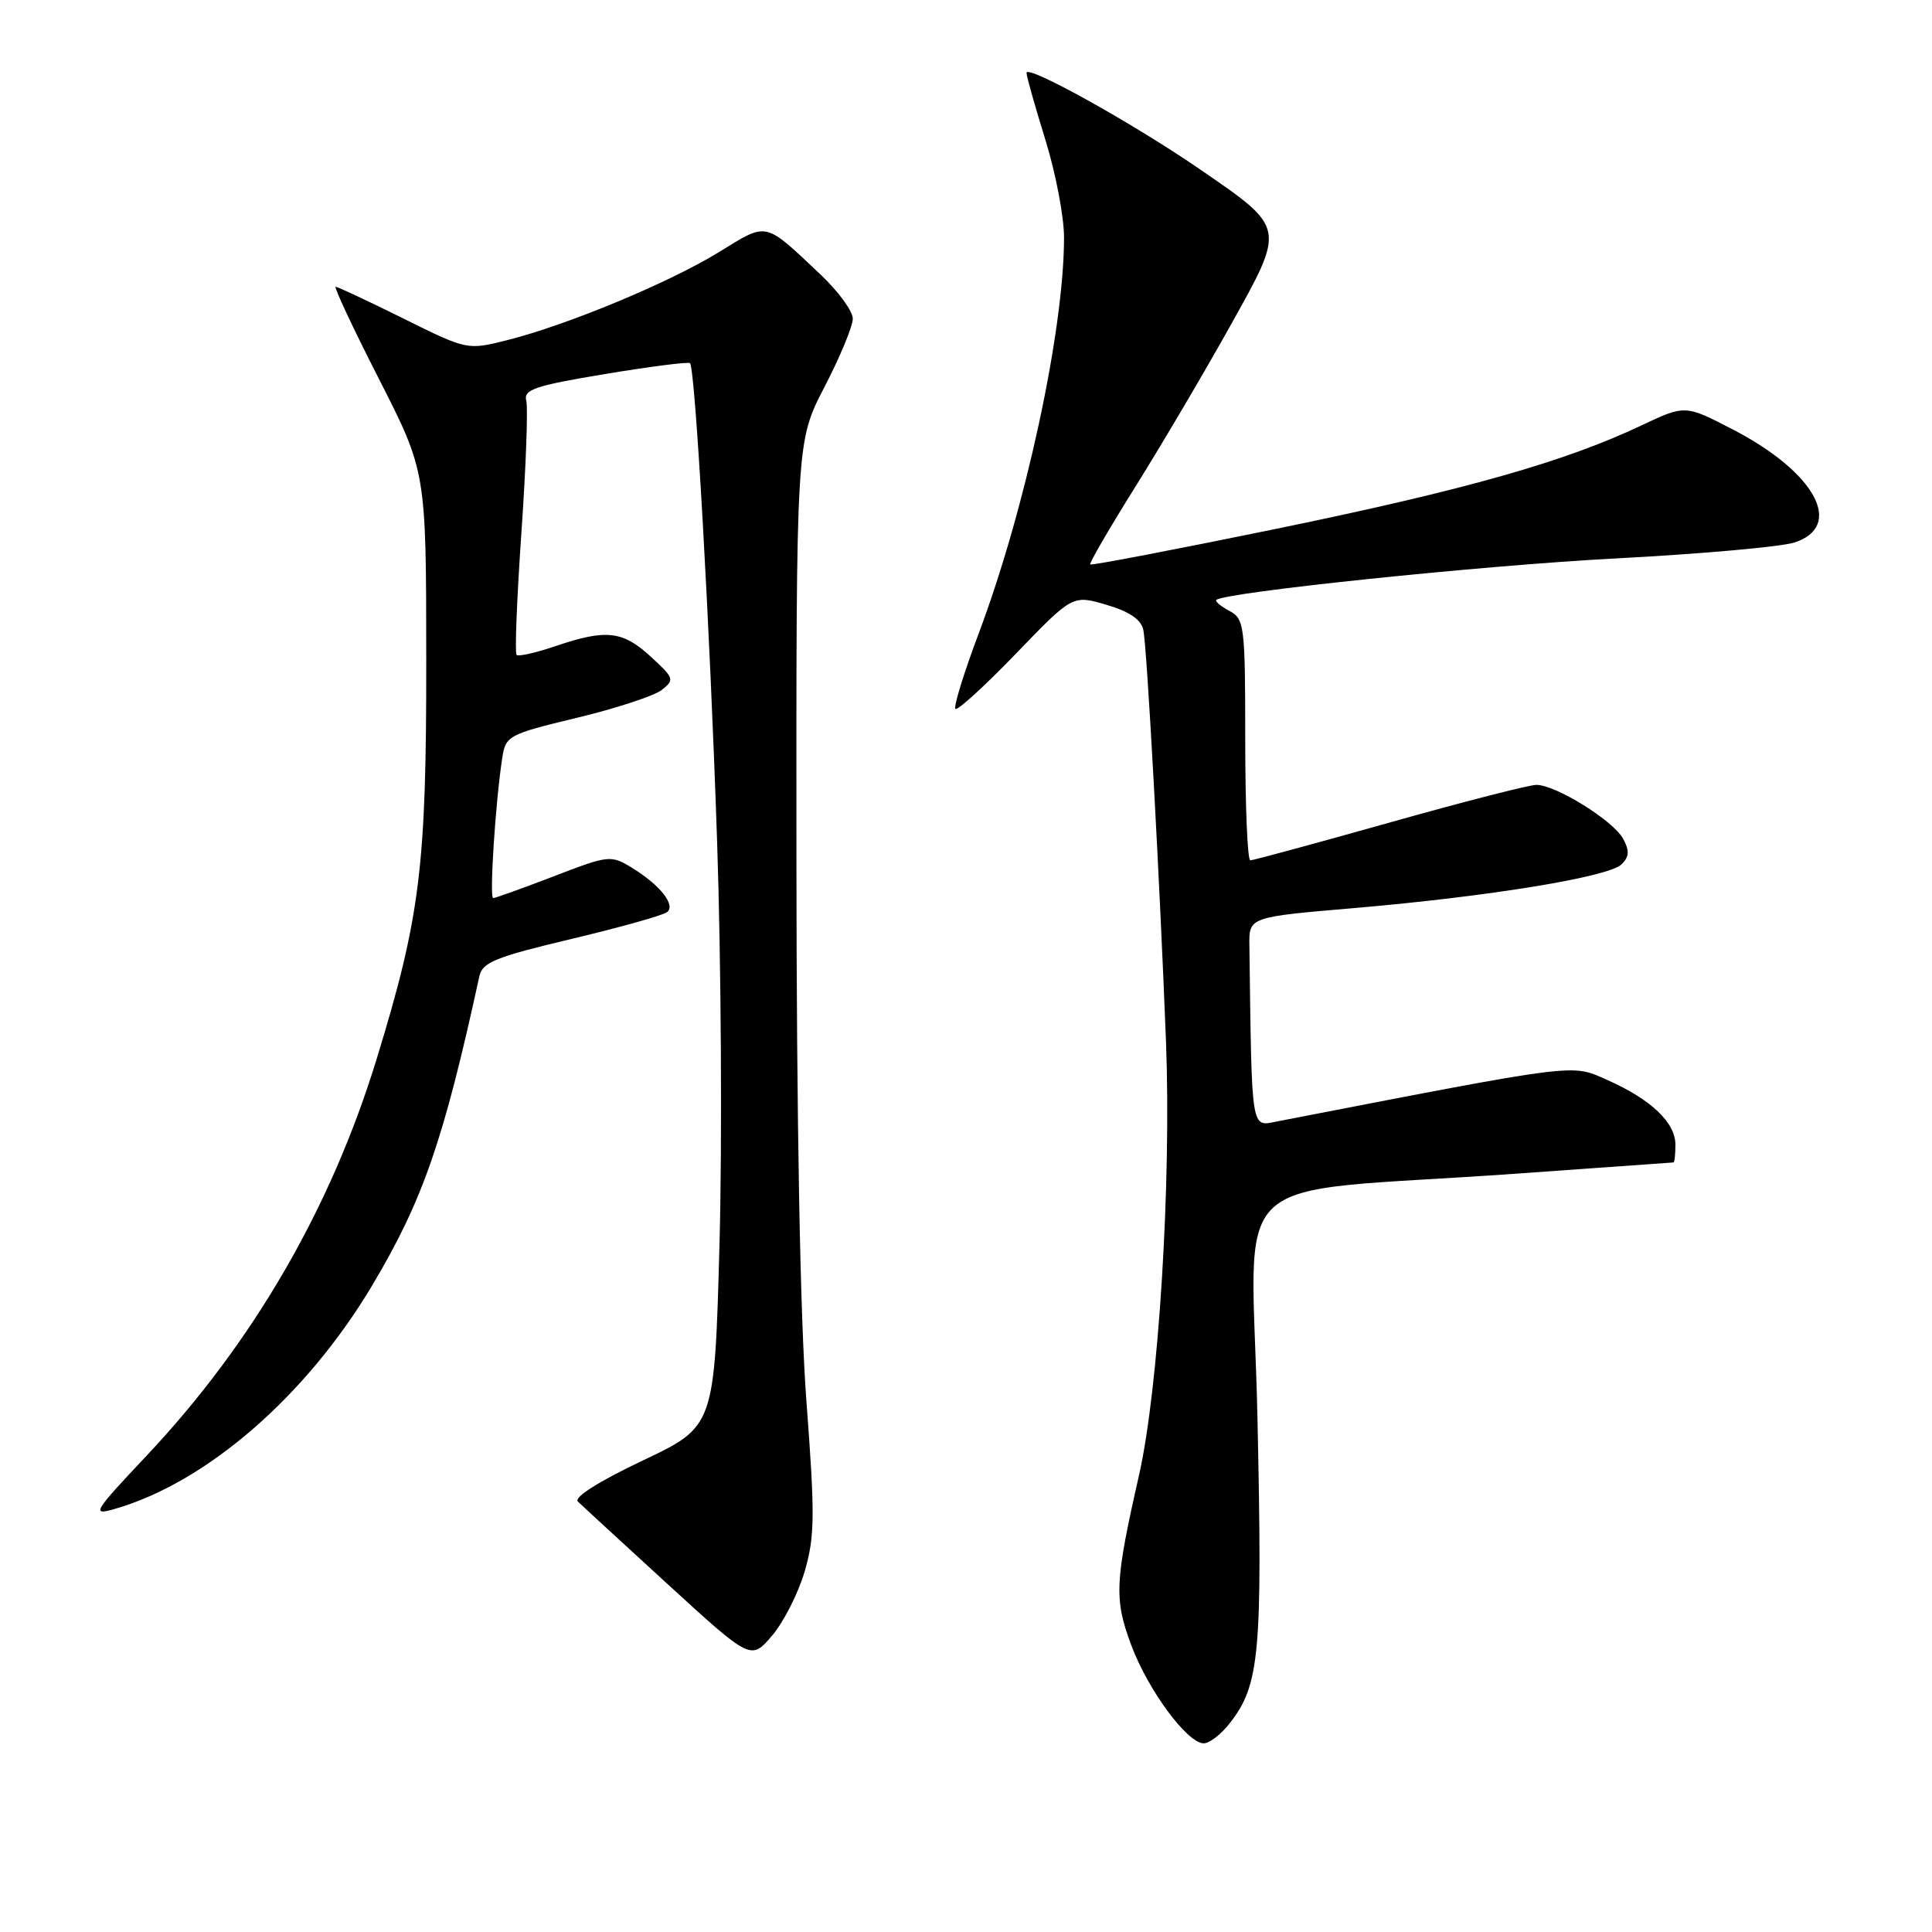<?xml version="1.0" encoding="UTF-8" standalone="no"?>
<!DOCTYPE svg PUBLIC "-//W3C//DTD SVG 1.1//EN" "http://www.w3.org/Graphics/SVG/1.1/DTD/svg11.dtd" >
<svg xmlns="http://www.w3.org/2000/svg" xmlns:xlink="http://www.w3.org/1999/xlink" version="1.1" viewBox="0 0 256 256">
 <g >
 <path fill="currentColor"
d=" M 162.92 228.37 C 166.92 223.29 167.30 219.16 166.62 187.89 C 165.89 154.03 161.31 158.34 201.00 155.51 C 212.28 154.71 221.61 154.04 221.75 154.03 C 221.89 154.01 222.00 152.95 222.00 151.67 C 222.00 148.74 218.76 145.67 212.97 143.10 C 208.13 140.96 209.58 140.78 169.25 148.59 C 165.72 149.28 165.88 150.30 165.55 125.26 C 165.50 121.51 165.50 121.51 179.50 120.32 C 197.32 118.79 213.11 116.21 214.85 114.54 C 215.88 113.54 215.94 112.75 215.08 111.15 C 213.79 108.75 206.16 104.00 203.58 104.00 C 202.63 104.00 193.86 106.25 184.10 109.00 C 174.34 111.75 166.04 114.00 165.67 114.00 C 165.30 114.00 165.00 106.82 165.00 98.04 C 165.00 82.88 164.89 82.01 162.91 80.95 C 161.77 80.34 160.98 79.69 161.16 79.50 C 162.18 78.49 196.42 74.92 214.02 74.00 C 225.28 73.41 235.96 72.46 237.75 71.89 C 244.43 69.74 240.55 62.58 229.65 56.93 C 223.29 53.63 223.29 53.63 217.46 56.39 C 207.29 61.20 194.20 64.91 169.12 70.07 C 155.72 72.82 144.62 74.95 144.46 74.79 C 144.31 74.63 147.00 70.00 150.44 64.50 C 153.88 59.00 159.52 49.44 162.97 43.26 C 170.39 29.95 170.46 30.32 158.86 22.34 C 150.05 16.29 135.99 8.48 136.02 9.66 C 136.02 10.12 137.15 14.10 138.51 18.50 C 139.88 22.90 141.00 28.75 140.99 31.50 C 140.98 43.83 135.88 67.46 129.67 83.97 C 127.71 89.18 126.33 93.66 126.60 93.93 C 126.86 94.20 130.47 90.91 134.61 86.62 C 142.13 78.82 142.13 78.82 146.61 80.14 C 149.67 81.04 151.21 82.09 151.50 83.48 C 151.98 85.78 153.66 116.37 154.50 138.00 C 155.22 156.74 153.53 183.99 150.92 195.50 C 147.71 209.65 147.61 211.87 149.90 218.00 C 152.13 223.97 157.33 231.00 159.50 231.00 C 160.25 231.00 161.79 229.82 162.92 228.37 Z  M 106.62 208.23 C 107.97 203.59 108.00 200.86 106.86 185.73 C 106.02 174.68 105.55 148.78 105.53 113.50 C 105.50 58.50 105.50 58.50 109.25 51.27 C 111.31 47.30 113.00 43.23 113.00 42.23 C 113.00 41.23 111.09 38.61 108.75 36.40 C 101.19 29.27 101.78 29.40 95.29 33.39 C 88.76 37.42 75.14 43.08 67.21 45.07 C 61.91 46.40 61.91 46.40 53.44 42.20 C 48.78 39.89 44.75 38.00 44.48 38.00 C 44.21 38.00 46.79 43.51 50.23 50.25 C 56.47 62.50 56.47 62.50 56.48 87.50 C 56.50 114.90 55.68 121.48 49.92 140.28 C 43.85 160.10 33.54 177.88 19.45 192.86 C 12.34 200.41 12.09 200.83 15.18 199.95 C 27.38 196.45 40.62 184.95 49.35 170.27 C 56.05 159.01 58.77 151.15 63.52 129.35 C 63.92 127.51 65.68 126.80 75.74 124.41 C 82.21 122.87 87.91 121.27 88.41 120.85 C 89.55 119.89 87.42 117.23 83.68 114.95 C 80.94 113.28 80.63 113.32 73.36 116.12 C 69.24 117.70 65.64 119.00 65.35 119.00 C 64.83 119.00 65.65 106.27 66.55 100.44 C 67.00 97.49 67.33 97.31 76.41 95.12 C 81.58 93.88 86.64 92.22 87.66 91.44 C 89.41 90.08 89.34 89.86 86.23 87.01 C 82.51 83.58 80.30 83.34 73.62 85.61 C 71.02 86.50 68.69 87.02 68.45 86.78 C 68.20 86.53 68.49 79.24 69.09 70.57 C 69.69 61.89 69.98 54.03 69.73 53.09 C 69.35 51.62 70.86 51.11 80.18 49.56 C 86.18 48.56 91.24 47.92 91.43 48.12 C 92.13 48.87 94.07 83.09 95.02 111.50 C 95.56 127.45 95.70 151.42 95.34 164.76 C 94.68 189.02 94.68 189.02 85.16 193.53 C 79.36 196.28 76.01 198.40 76.57 198.96 C 77.08 199.46 82.45 204.40 88.50 209.94 C 99.50 220.00 99.50 220.00 102.29 216.75 C 103.82 214.96 105.77 211.13 106.62 208.23 Z "/>
</g>
</svg>